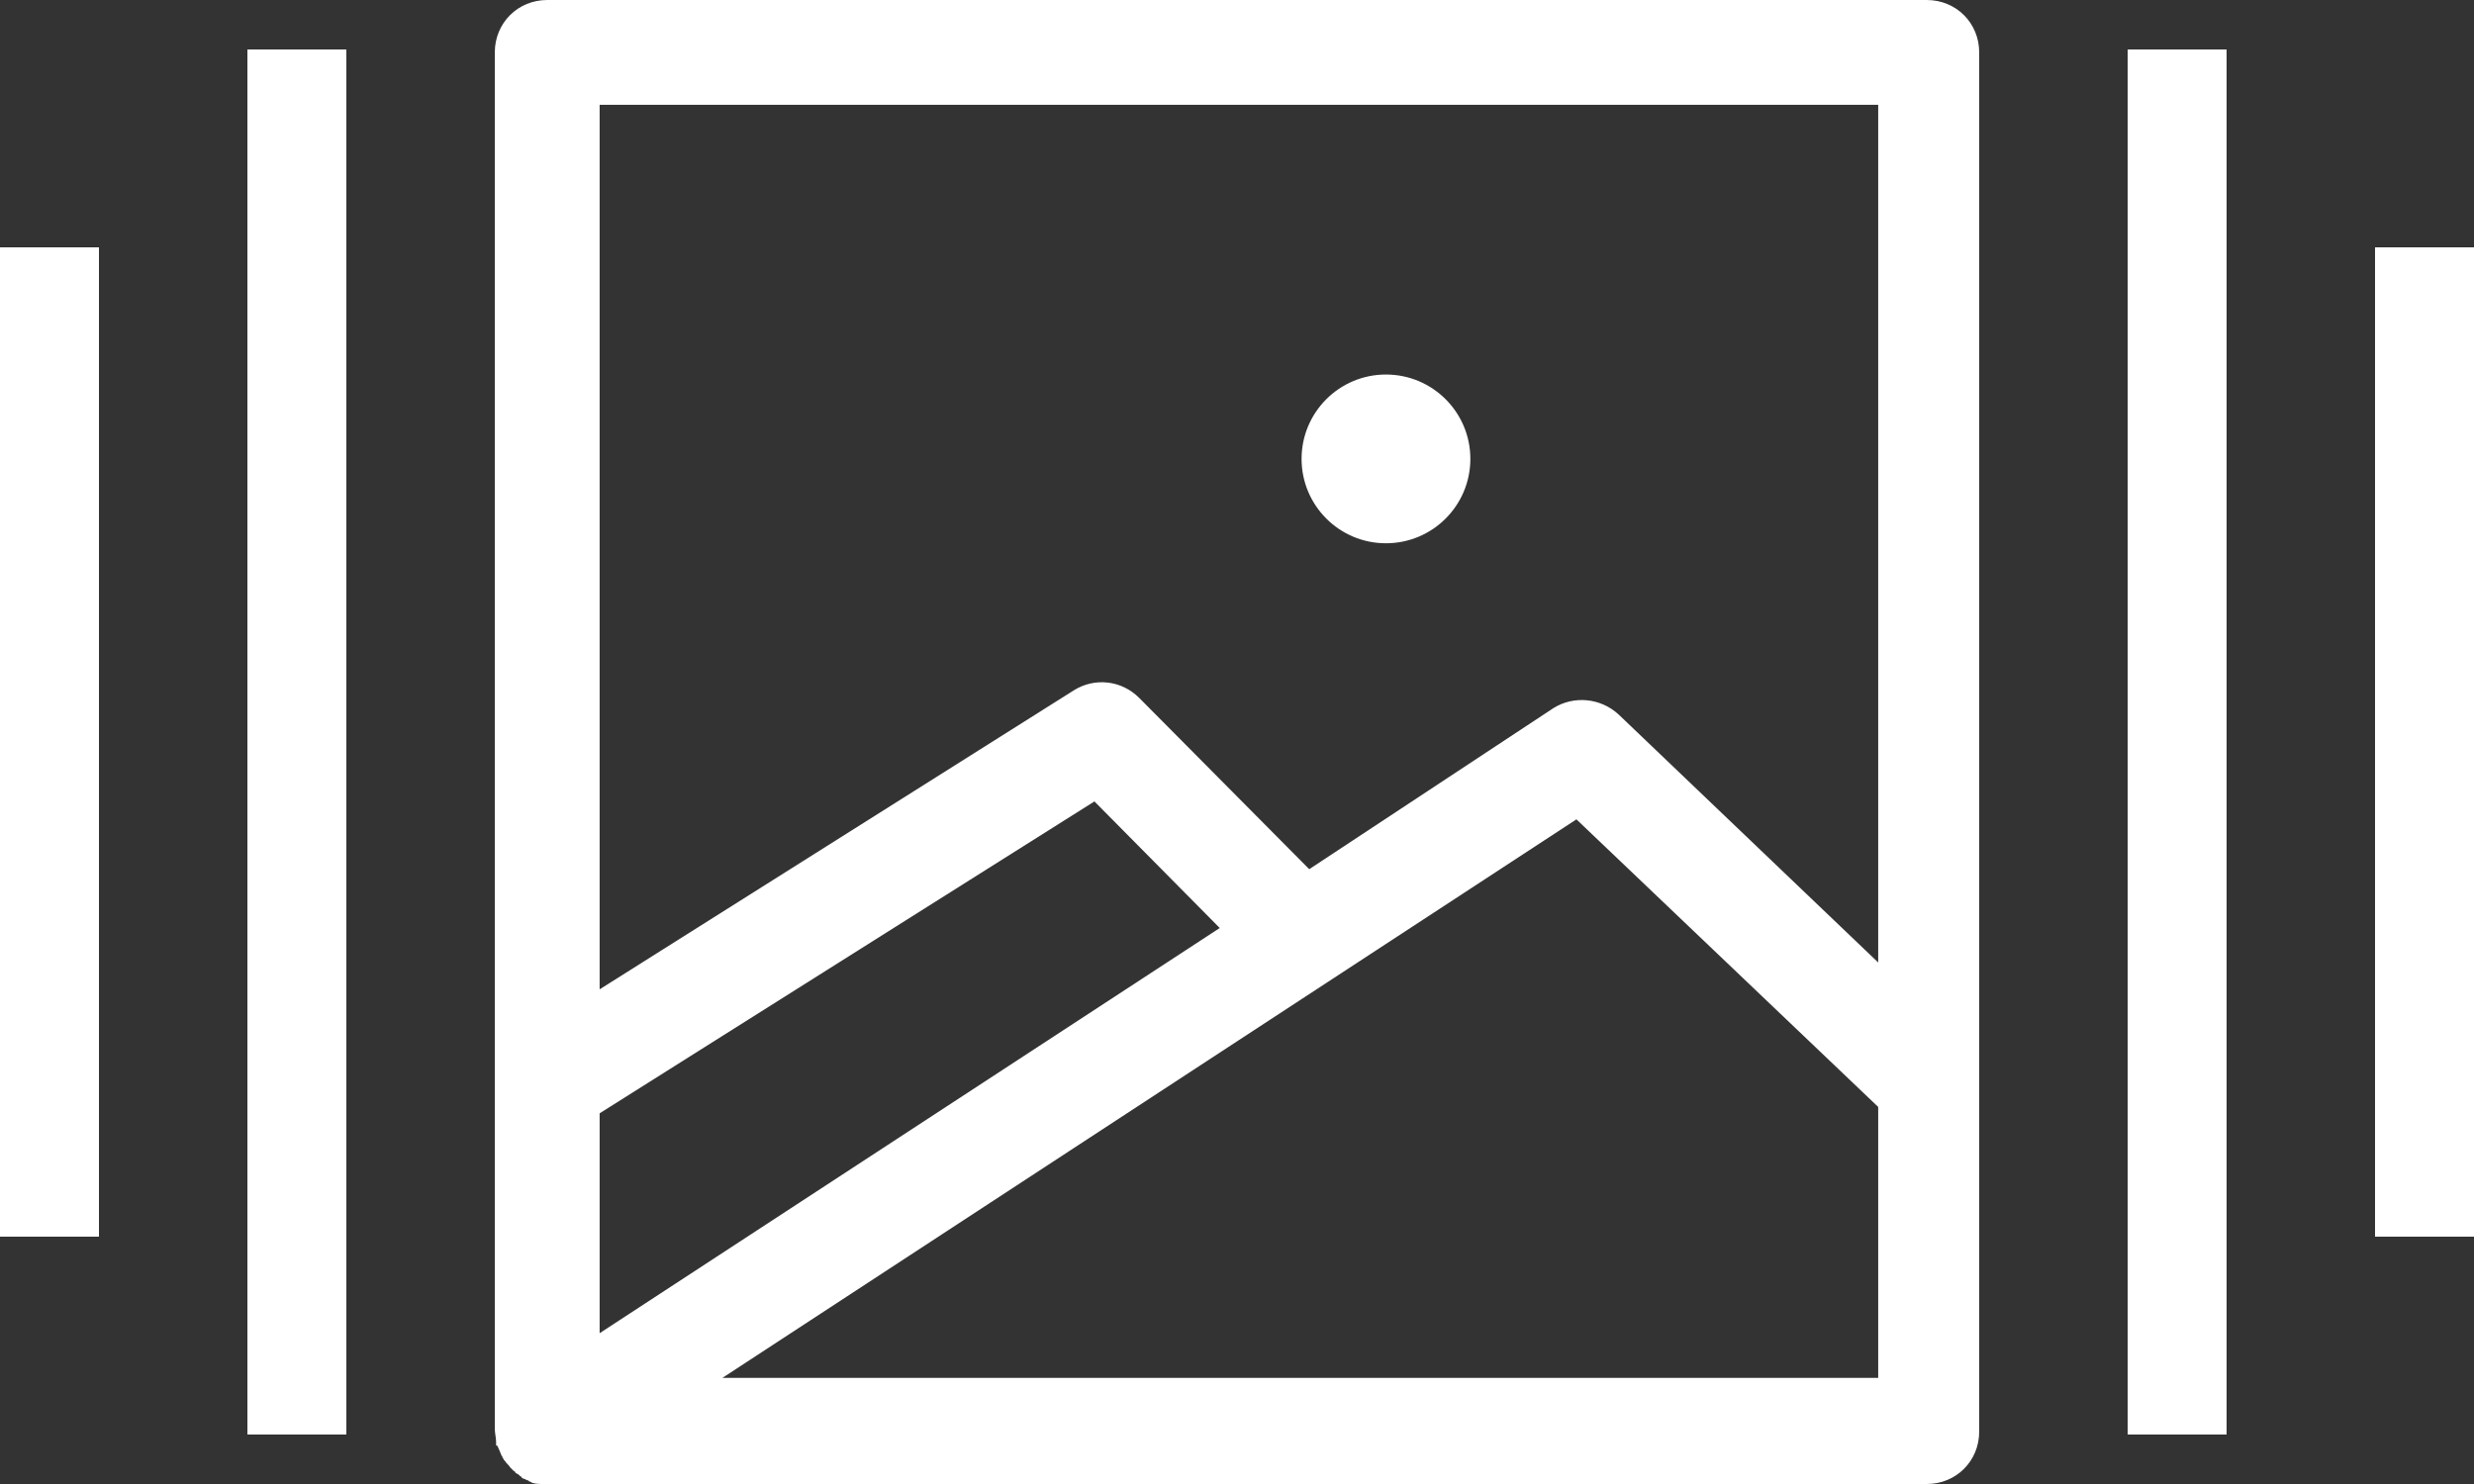<svg width="40" height="24" viewBox="0 0 40 24" fill="none" xmlns="http://www.w3.org/2000/svg">
<rect x="0" y="0" width="40" height="24" fill="#333333" stroke="none"/>
<path d="M22.408 8.786C23.162 8.786 23.773 8.175 23.773 7.421C23.773 6.668 23.162 6.057 22.408 6.057C21.655 6.057 21.044 6.668 21.044 7.421C21.044 8.175 21.655 8.786 22.408 8.786Z" fill="white"/>
<path d="M8.021 23.359C8.021 23.38 8.021 23.38 8.041 23.38C8.062 23.421 8.083 23.483 8.103 23.524C8.103 23.545 8.124 23.545 8.124 23.566C8.124 23.587 8.145 23.587 8.145 23.607L8.165 23.628C8.186 23.669 8.227 23.69 8.248 23.731L8.269 23.752C8.289 23.773 8.289 23.773 8.31 23.793C8.331 23.793 8.331 23.814 8.331 23.814C8.351 23.835 8.372 23.835 8.393 23.855L8.413 23.876C8.413 23.876 8.434 23.876 8.434 23.897C8.455 23.917 8.496 23.917 8.517 23.938C8.537 23.938 8.537 23.938 8.558 23.959C8.579 23.959 8.599 23.979 8.599 23.979C8.662 24 8.724 24 8.786 24H31.152C31.628 24 32 23.628 32 23.152V0.848C32 0.372 31.628 0 31.152 0H8.848C8.372 0 8 0.372 8 0.848V23.111C8 23.173 8.021 23.256 8.021 23.318C8.021 23.338 8.021 23.359 8.021 23.359ZM30.367 22.284H11.68L25.488 13.251L30.367 17.902V22.284ZM9.695 1.695H30.367V15.566L26.171 11.556C25.881 11.287 25.447 11.245 25.116 11.452L21.168 14.057L18.419 11.287C18.129 10.997 17.695 10.956 17.364 11.163L9.695 16V1.695ZM9.695 18.005L17.695 12.961L19.721 15.008L9.695 21.561V18.005Z" fill="white"/>
<path d="M34.4 0.8H36V23.2H34.4V0.8Z" fill="white"/>
<path d="M38.4 4H40V20H38.4V4Z" fill="white"/>
<path d="M5.6 0.8H4V23.2H5.6V0.8Z" fill="white"/>
<path d="M1.6 4H0V20H1.6V4Z" fill="white"/>
</svg>
